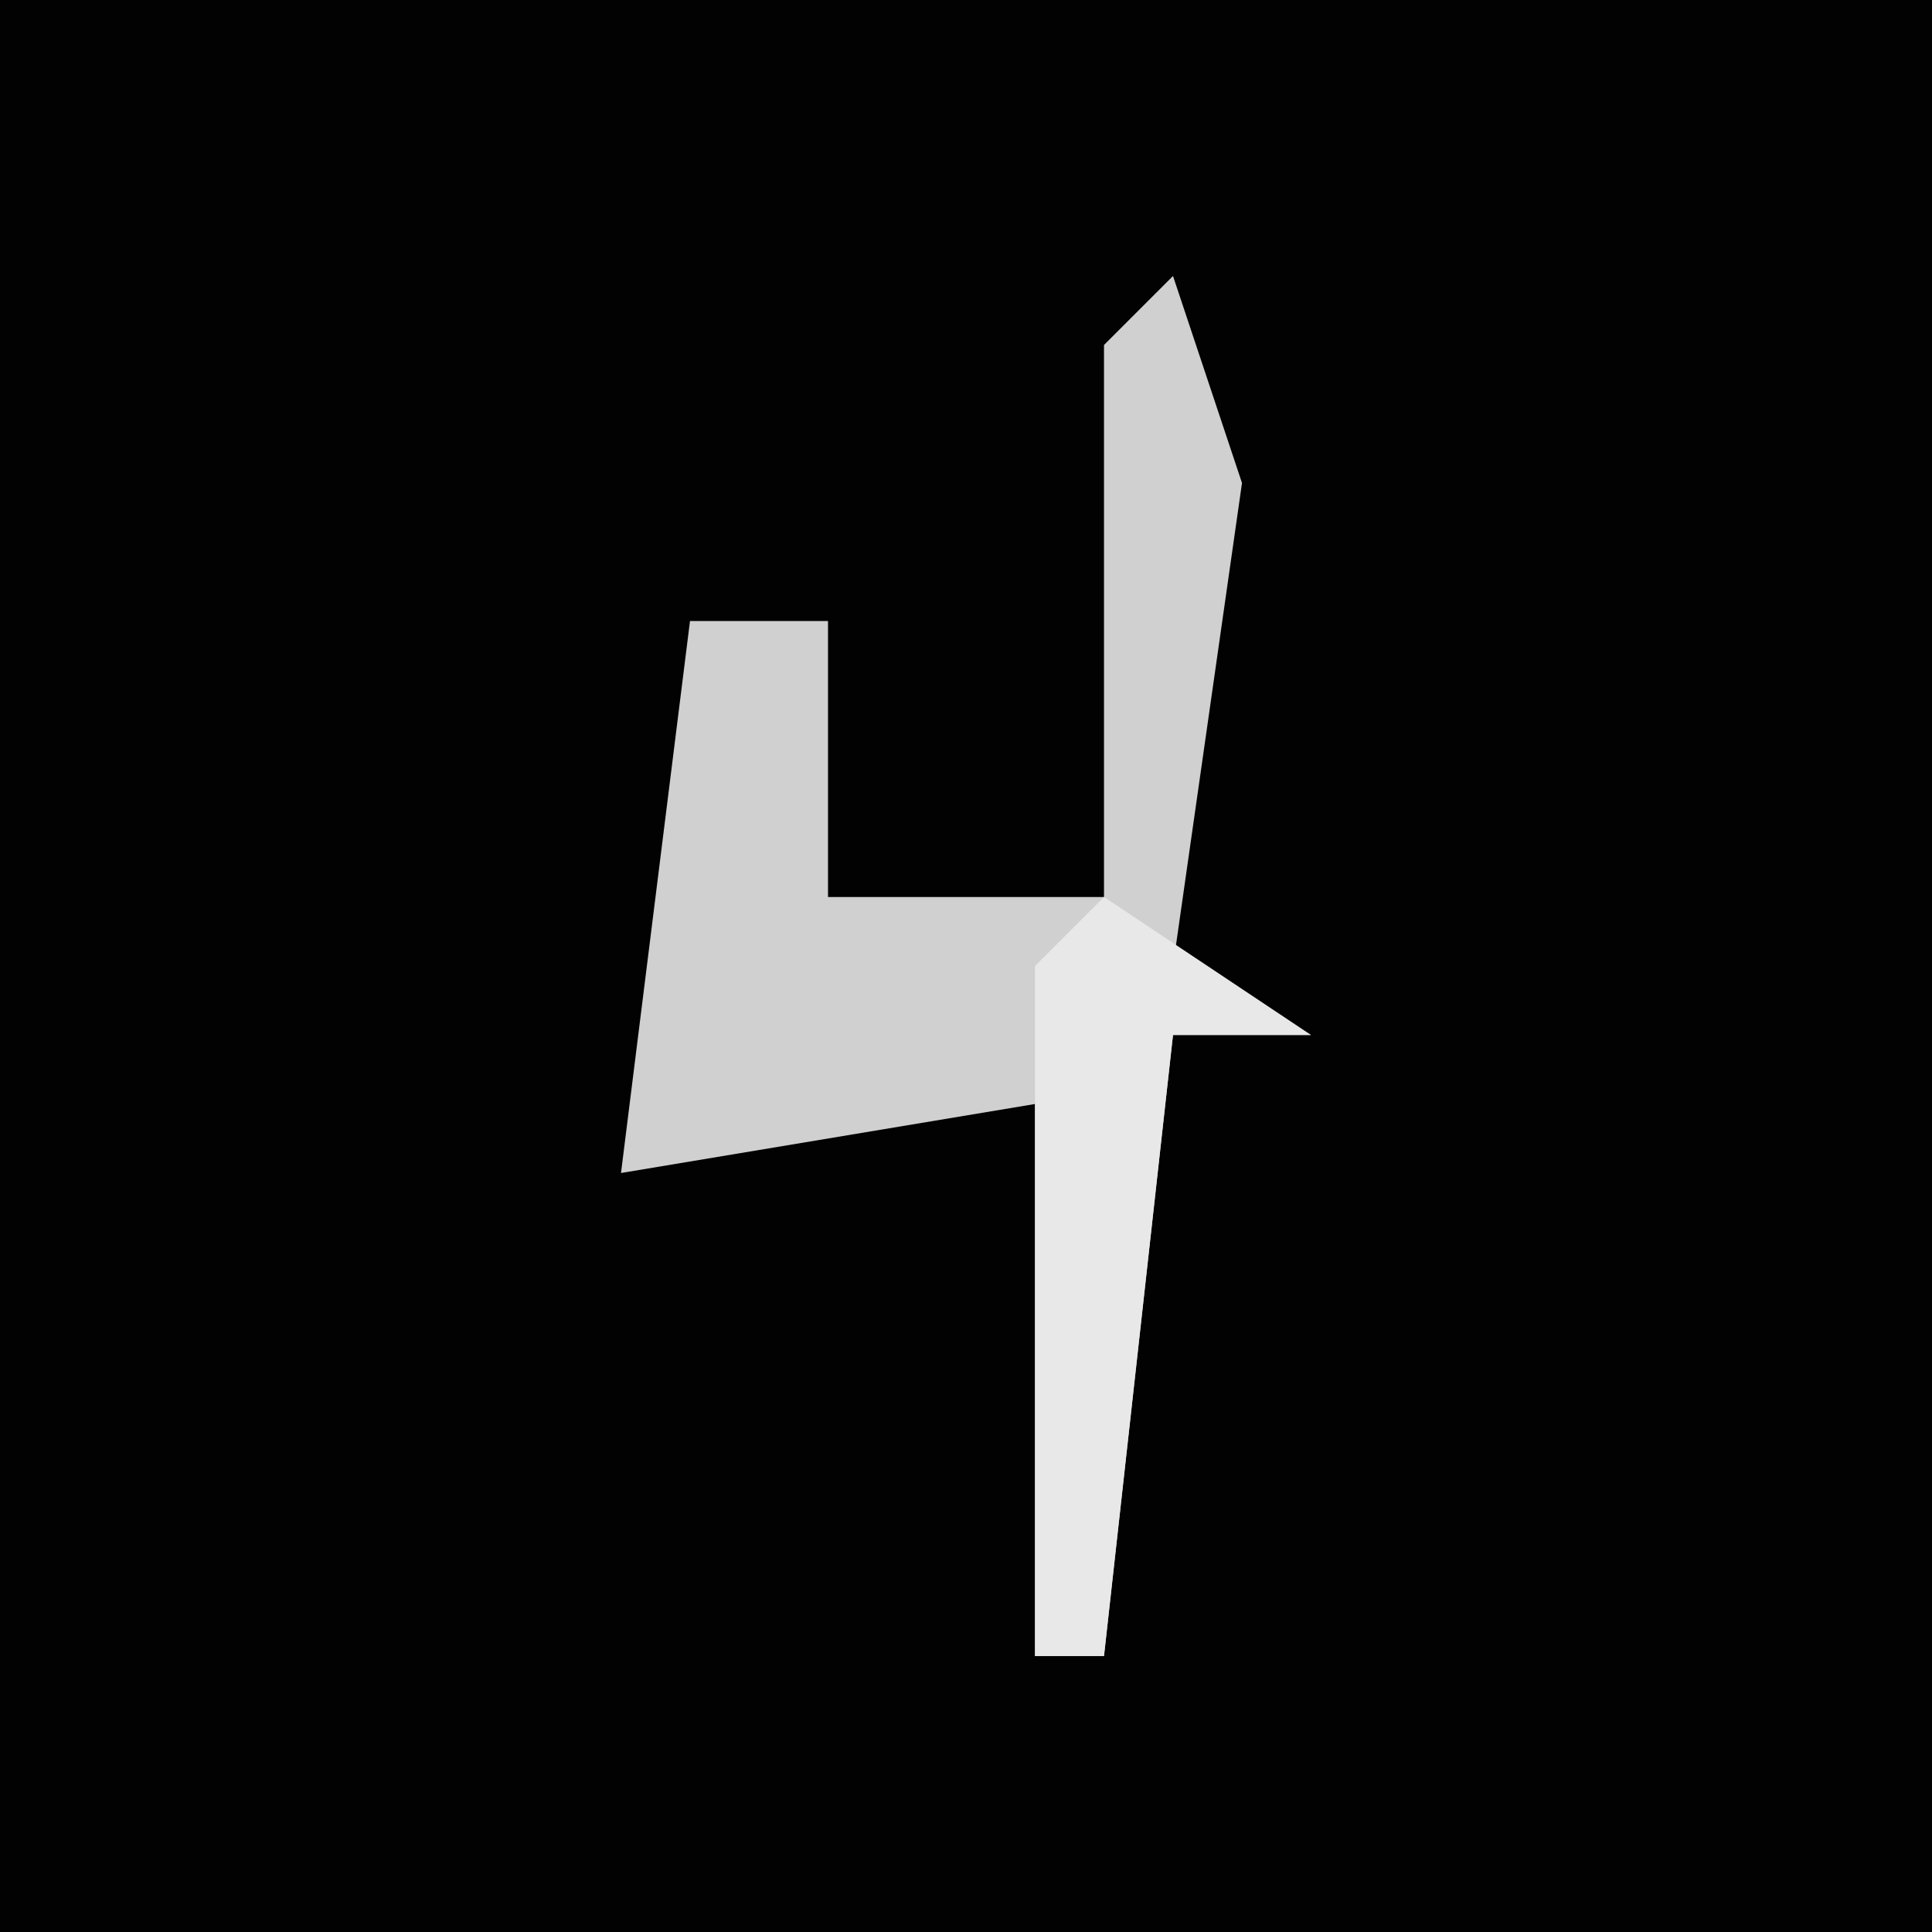 <?xml version="1.0" encoding="UTF-8"?>
<svg version="1.1" xmlns="http://www.w3.org/2000/svg" width="28" height="28">
<path d="M0,0 L28,0 L28,28 L0,28 Z " fill="#020202" transform="translate(0,0)"/>
<path d="M0,0 L1,3 L0,10 L2,11 L0,11 L-1,20 L-2,20 L-2,12 L-8,13 L-7,5 L-5,5 L-5,9 L-1,9 L-1,1 Z " fill="#D0D0D0" transform="translate(17,4)"/>
<path d="M0,0 L3,2 L1,2 L0,11 L-1,11 L-1,1 Z " fill="#E8E8E8" transform="translate(16,13)"/>
</svg>

